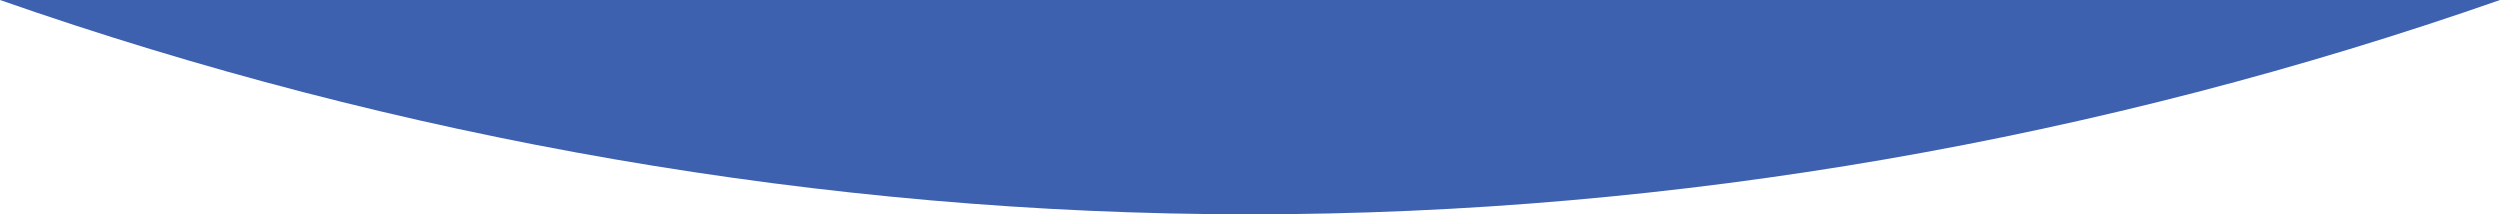 <?xml version="1.0" encoding="UTF-8"?><svg id="b" xmlns="http://www.w3.org/2000/svg" viewBox="0 0 334.66 28.69"><defs><style>.d{fill:#3d60af;stroke-width:0px;}</style></defs><g id="c"><path class="d" d="M167.33,28.69c56.96,0,114.11-10.08,167.33-28.69H0c53.23,18.61,110.38,28.69,167.33,28.69Z"/></g></svg>